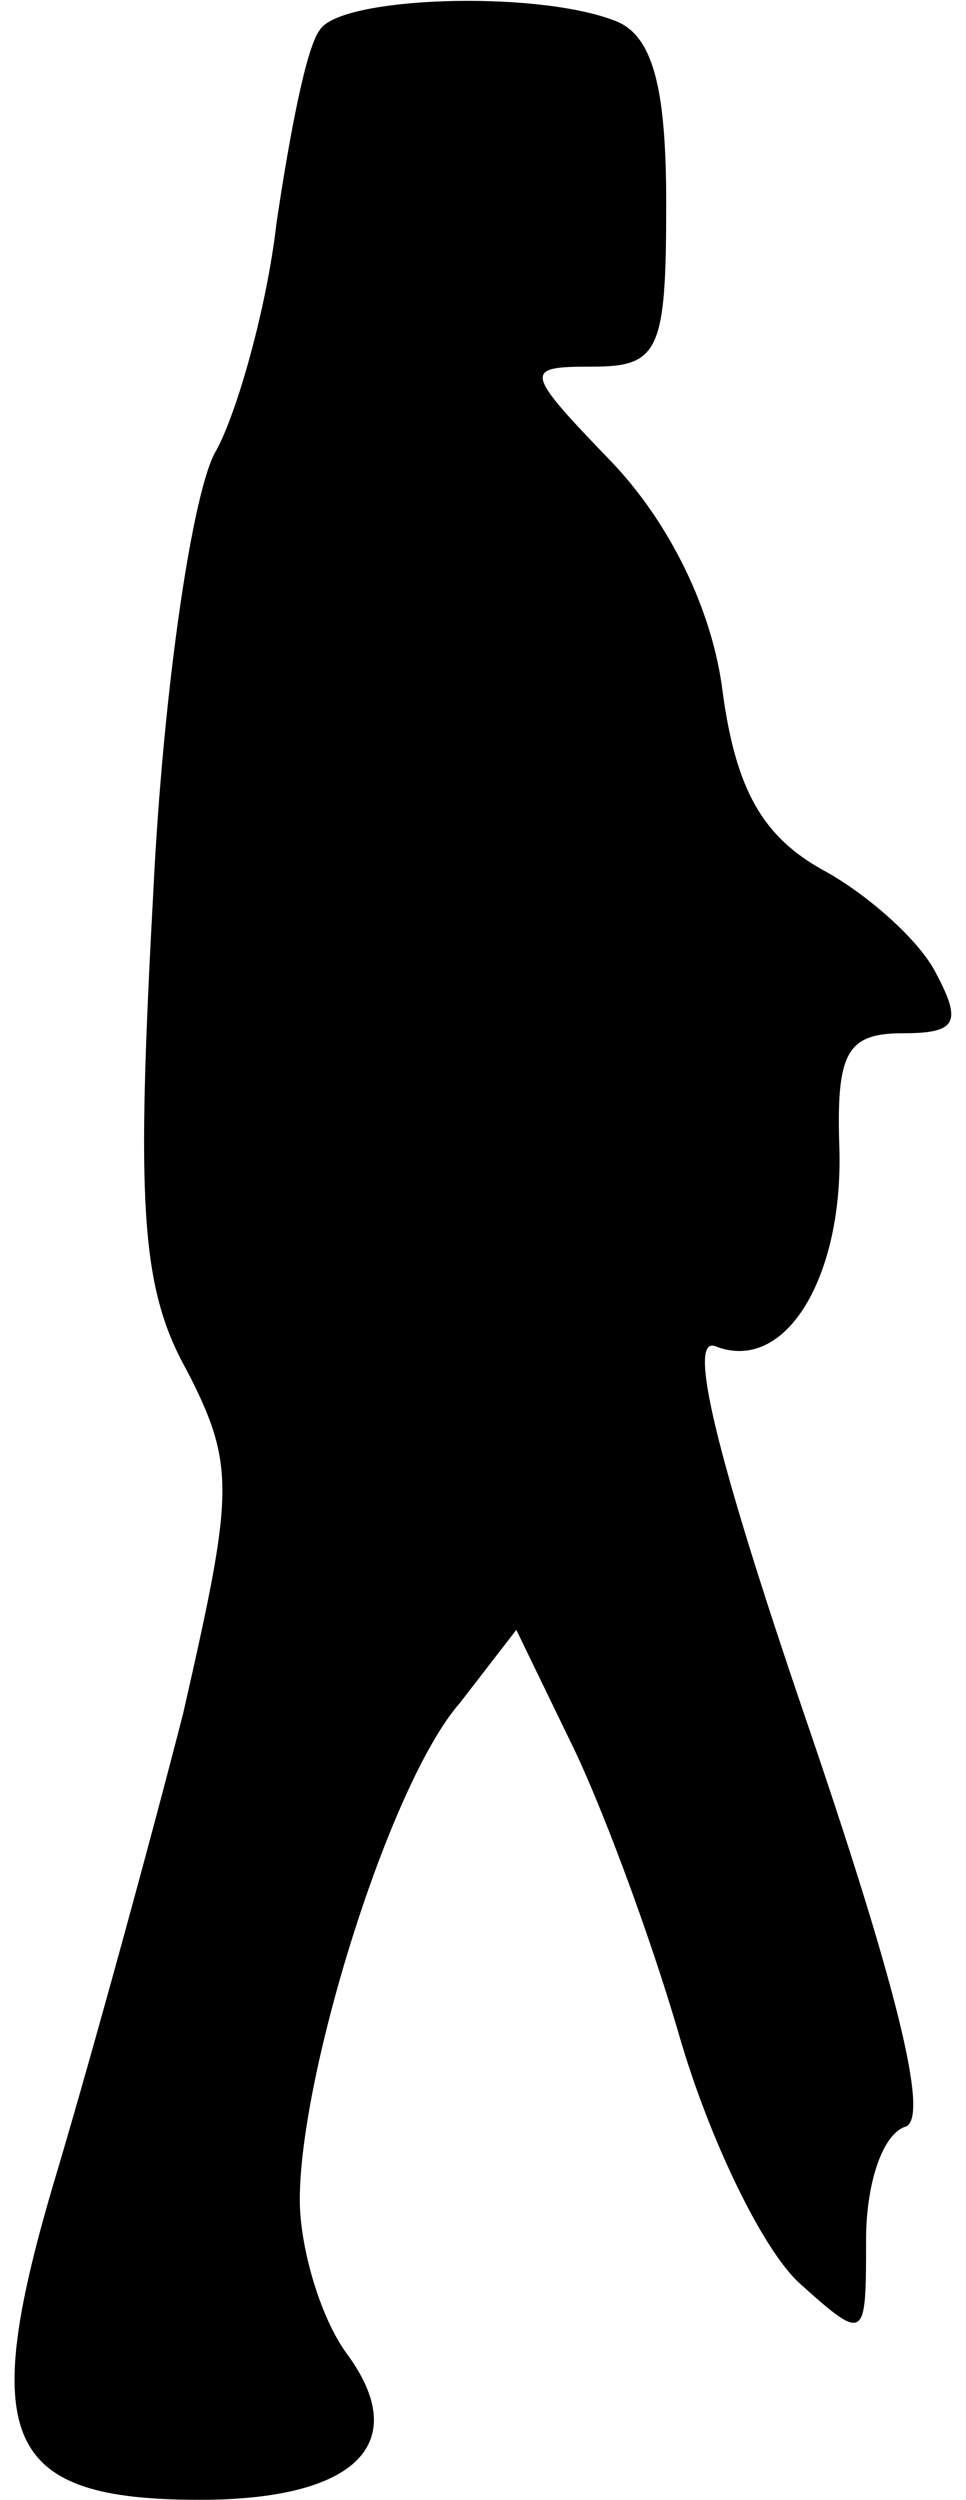 <?xml version="1.0" standalone="no"?>
<!DOCTYPE svg PUBLIC "-//W3C//DTD SVG 20010904//EN"
 "http://www.w3.org/TR/2001/REC-SVG-20010904/DTD/svg10.dtd">
<svg version="1.0" xmlns="http://www.w3.org/2000/svg"
 width="29pt" height="75pt" viewBox="0 0 29 75"
 preserveAspectRatio="xMidYMid meet">
<g transform="translate(0,75) scale(0.1,-0.1)"
fill="#000000" stroke="none">
<path fill="#000000" stroke="none" d="M96 741 c-4 -5 -9 -31 -13 -58 -3 -26
-12 -57 -18 -68 -7 -11 -16 -71 -19 -133 -5 -92 -4 -118 10 -143 15 -29 14
-37 -1 -103 -10 -39 -27 -101 -38 -138 -24 -80 -16 -98 43 -98 47 0 64 17 44
44 -8 11 -14 32 -14 46 0 38 27 125 48 149 l17 22 16 -33 c9 -18 24 -58 33
-89 9 -31 25 -64 36 -74 20 -18 20 -17 20 13 0 17 5 32 12 34 7 3 -3 43 -30
122 -27 79 -36 116 -27 112 21 -8 38 21 37 59 -1 29 2 35 19 35 16 0 18 3 10
18 -5 10 -21 24 -34 31 -18 10 -26 24 -30 53 -3 25 -16 51 -33 69 -27 28 -27
29 -6 29 20 0 22 5 22 49 0 35 -4 51 -16 55 -24 9 -82 7 -88 -3z"/>
</g>
</svg>
